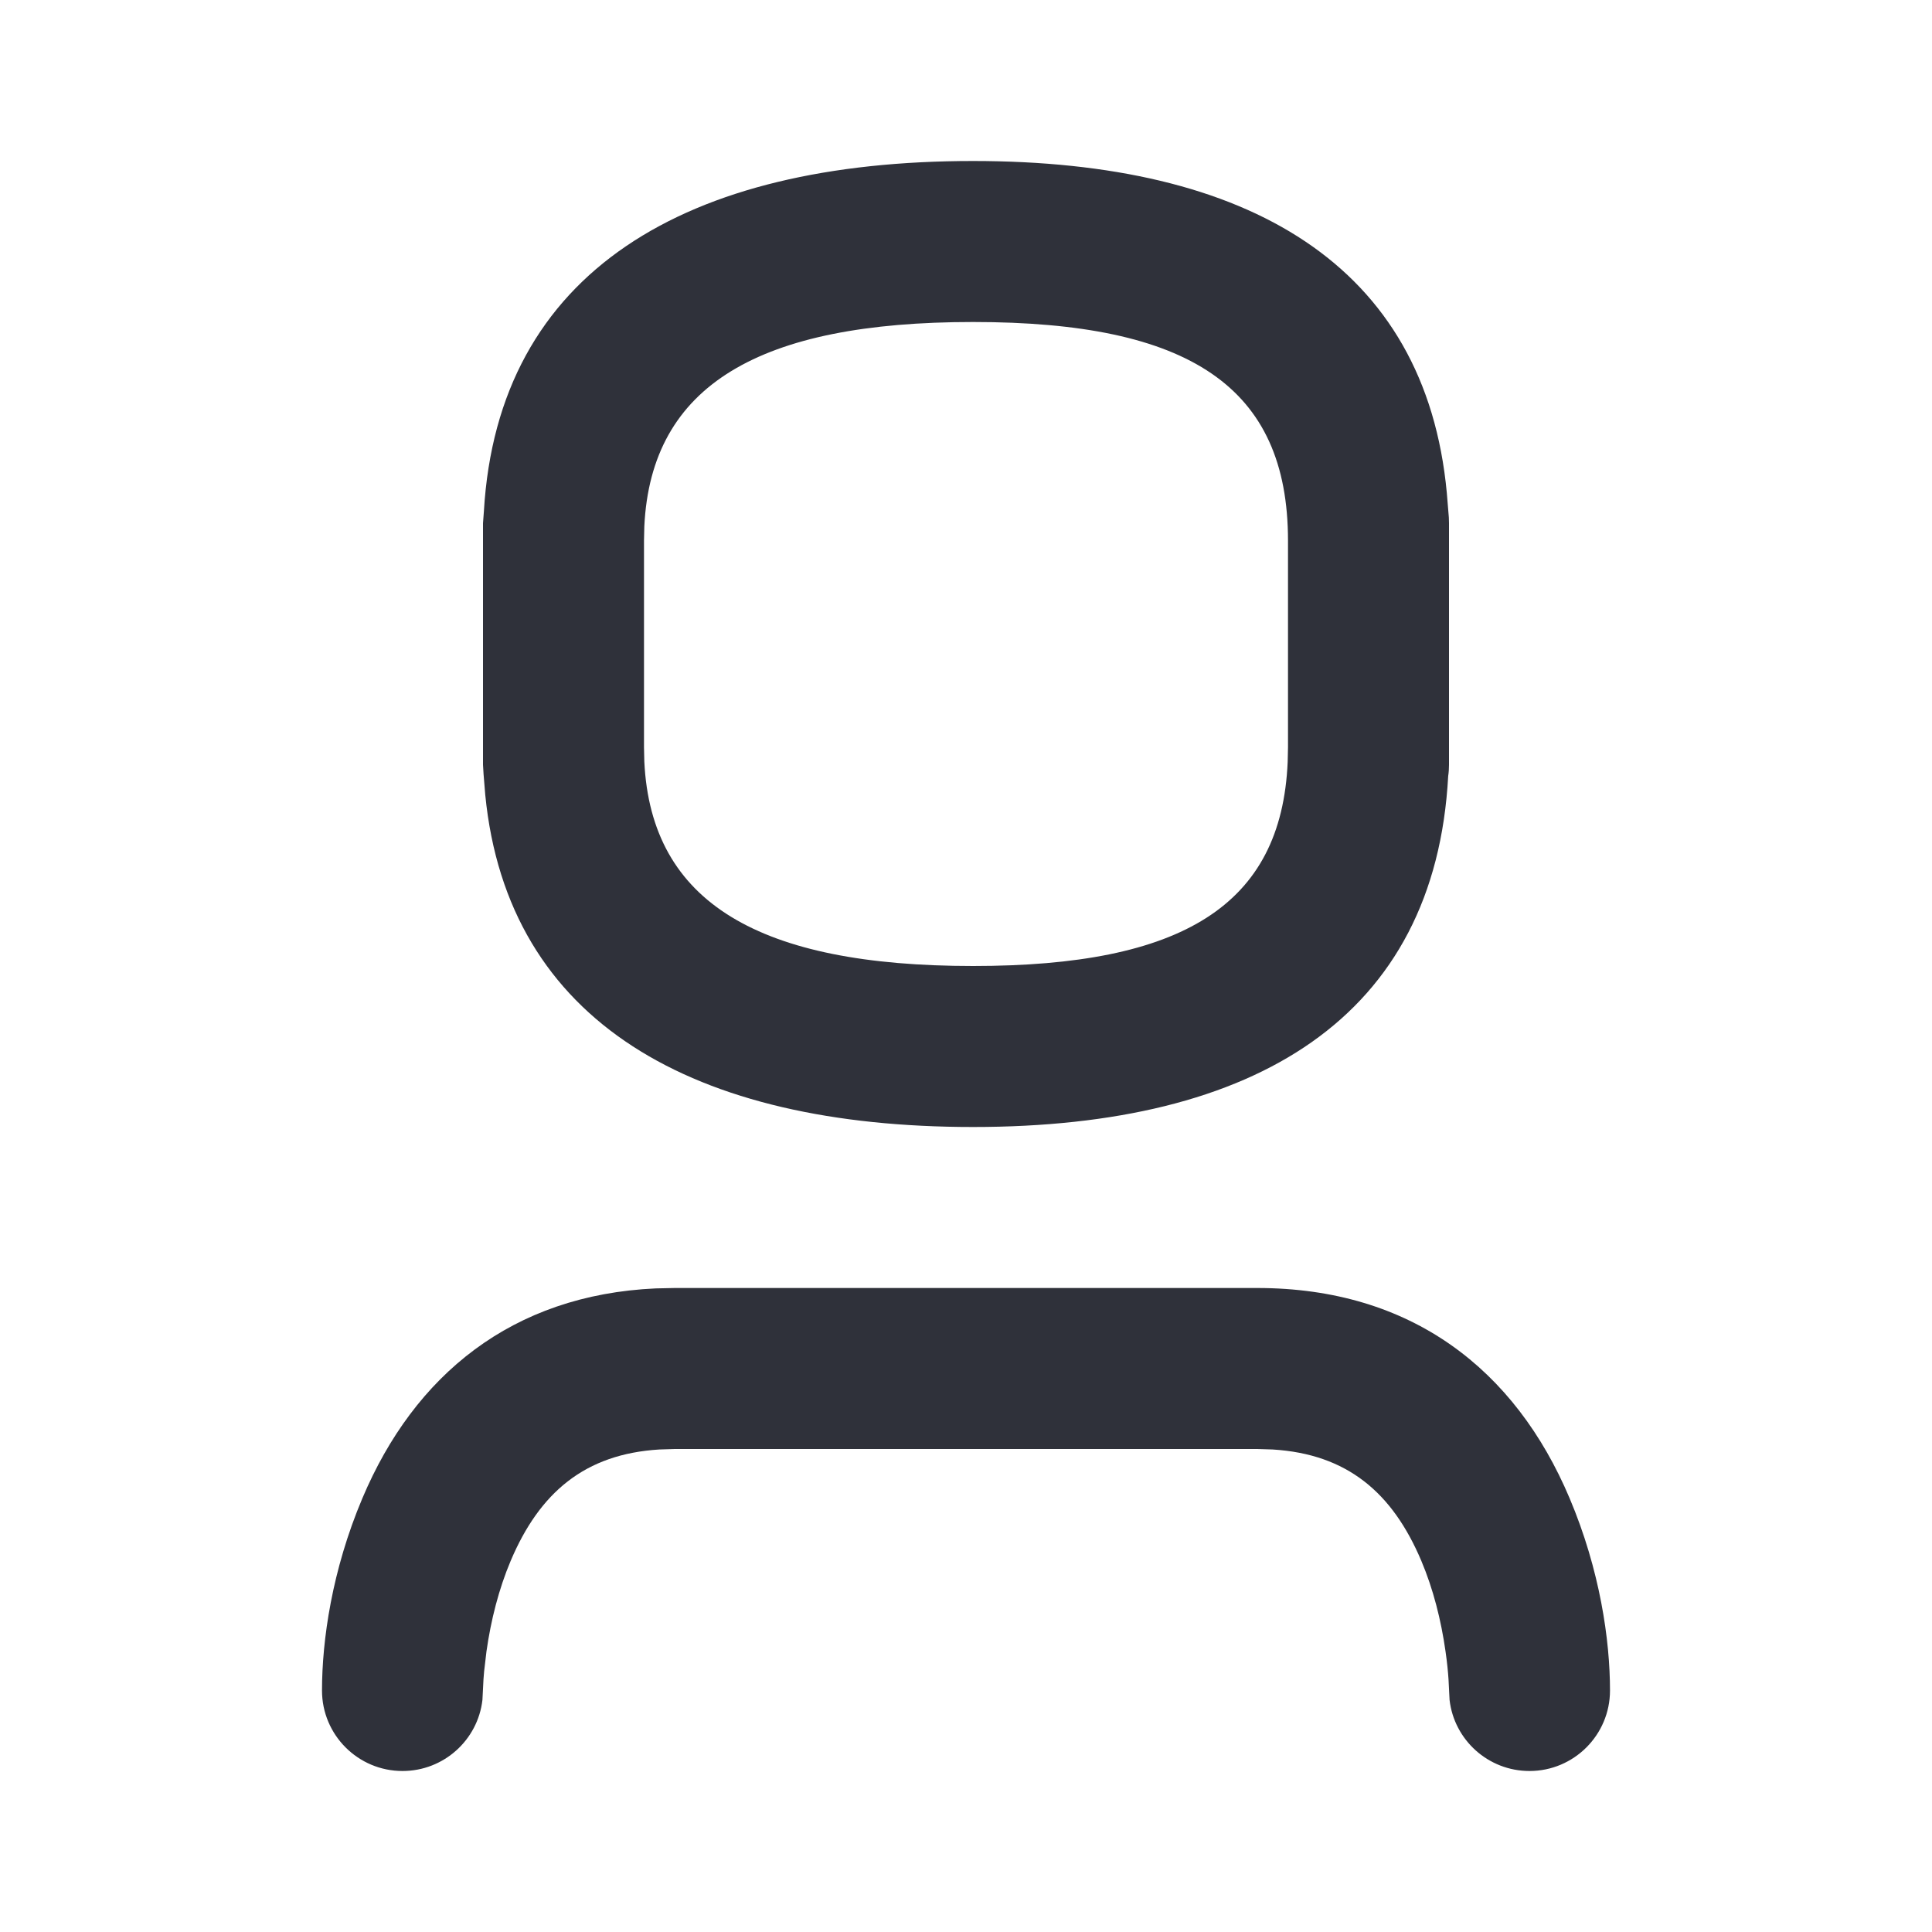 <?xml version="1.0" encoding="UTF-8"?>
<svg width="24px" height="24px" viewBox="0 0 24 24" version="1.1" xmlns="http://www.w3.org/2000/svg" xmlns:xlink="http://www.w3.org/1999/xlink">
    <title>Vector Files/24x24/Miscellaneous/Profile</title>
    <g id="Symbols" stroke="none" stroke-width="1" fill="none" fill-rule="evenodd">
        <g id="24x24/Miscellaneous/Profile" transform="translate(-0, 0)" fill="#2F313A">
            <path d="M15.617,16 C17.535,16 18.824,17.016 19.498,18.611 C19.877,19.507 20,20.378 20,21 C20,21.552 19.552,22 19,22 C18.487,22 18.064,21.614 18.007,21.117 L17.994,20.861 C17.988,20.771 17.977,20.653 17.957,20.515 C17.902,20.126 17.804,19.739 17.656,19.389 C17.297,18.541 16.735,18.062 15.808,18.006 L15.617,18 L8.383,18 L8.192,18.006 C7.265,18.062 6.703,18.541 6.344,19.389 C6.196,19.739 6.098,20.126 6.043,20.515 L6.014,20.762 L6.014,20.762 L6.006,20.861 L5.993,21.117 C5.936,21.614 5.513,22 5,22 C4.448,22 4,21.552 4,21 C4,20.378 4.123,19.507 4.502,18.611 C5.148,17.082 6.359,16.086 8.146,16.005 L8.383,16 L15.617,16 Z M18,9.5 C18,9.547 17.997,9.594 17.99,9.64 C17.828,12.638 15.603,14 12.088,14 C8.617,14 6.306,12.703 6.028,9.874 L6.007,9.617 L6.007,9.617 L6,9.5 L6,6.5 L6.011,6.353 C6.185,3.367 8.526,2 12.088,2 C15.51,2 17.709,3.291 17.973,6.124 L17.998,6.428 L17.998,6.428 L18,6.5 L18,9.5 Z M12.088,4 C9.436,4 8.088,4.782 8.004,6.539 L8,6.717 L8,9.283 L8.004,9.461 C8.088,11.218 9.436,12 12.088,12 C14.683,12 15.919,11.25 15.996,9.465 L16,9.283 L16,6.717 C16,4.8 14.77,4 12.088,4 Z" id="Profile"></path>
        </g>
    </g>
</svg>